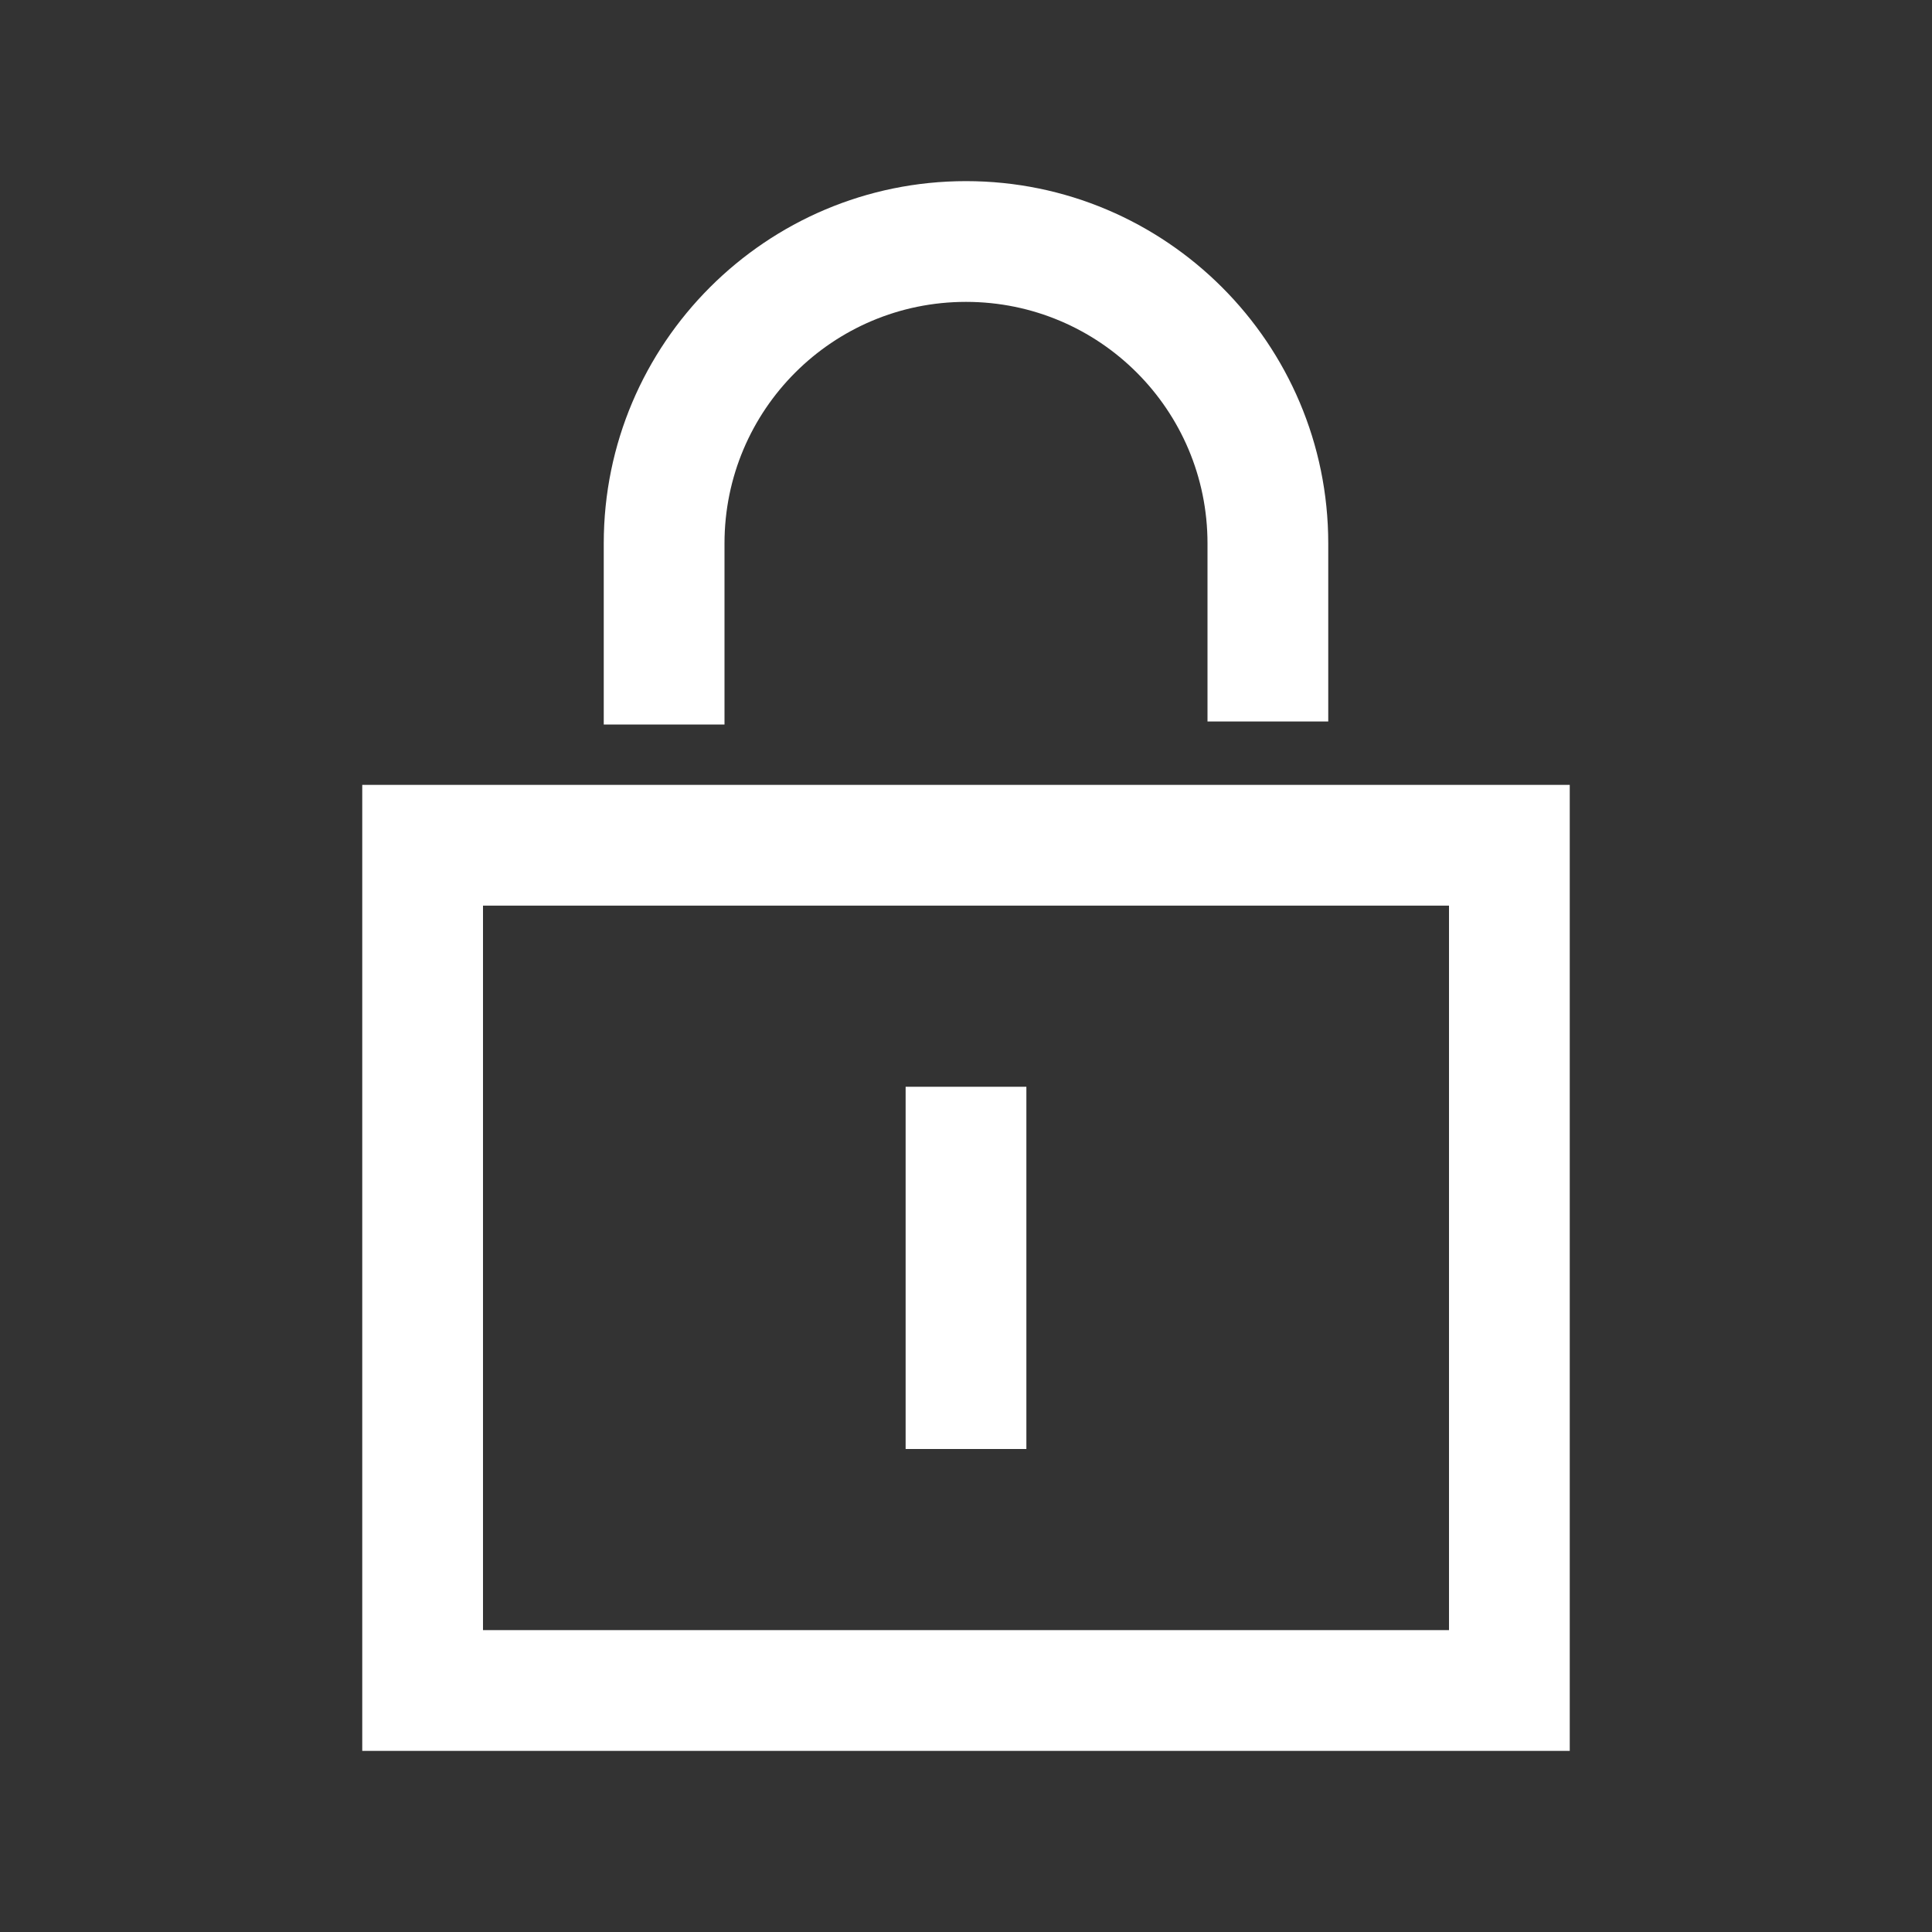 <svg xmlns="http://www.w3.org/2000/svg" xmlns:xlink="http://www.w3.org/1999/xlink" width="32" height="32" viewBox="0 0 32 32"><rect x="0" y="0" width="32" height="32" fill="#333333" stroke="none"/><defs><style>
.cls-1 {
	fill: #ffffff;
	stroke-width: 0px;
}
</style></defs><path d="M6 13v16h20V13zm18 14H8V15h16z" class="cls-1"/><path d="M15 18h2v6h-2zm-3-9c0-2.21 1.79-4 4-4s4 1.79 4 4v2.95h2V9c0-3.31-2.69-6-6-6s-6 2.69-6 6v3h2z" class="cls-1"/></svg>